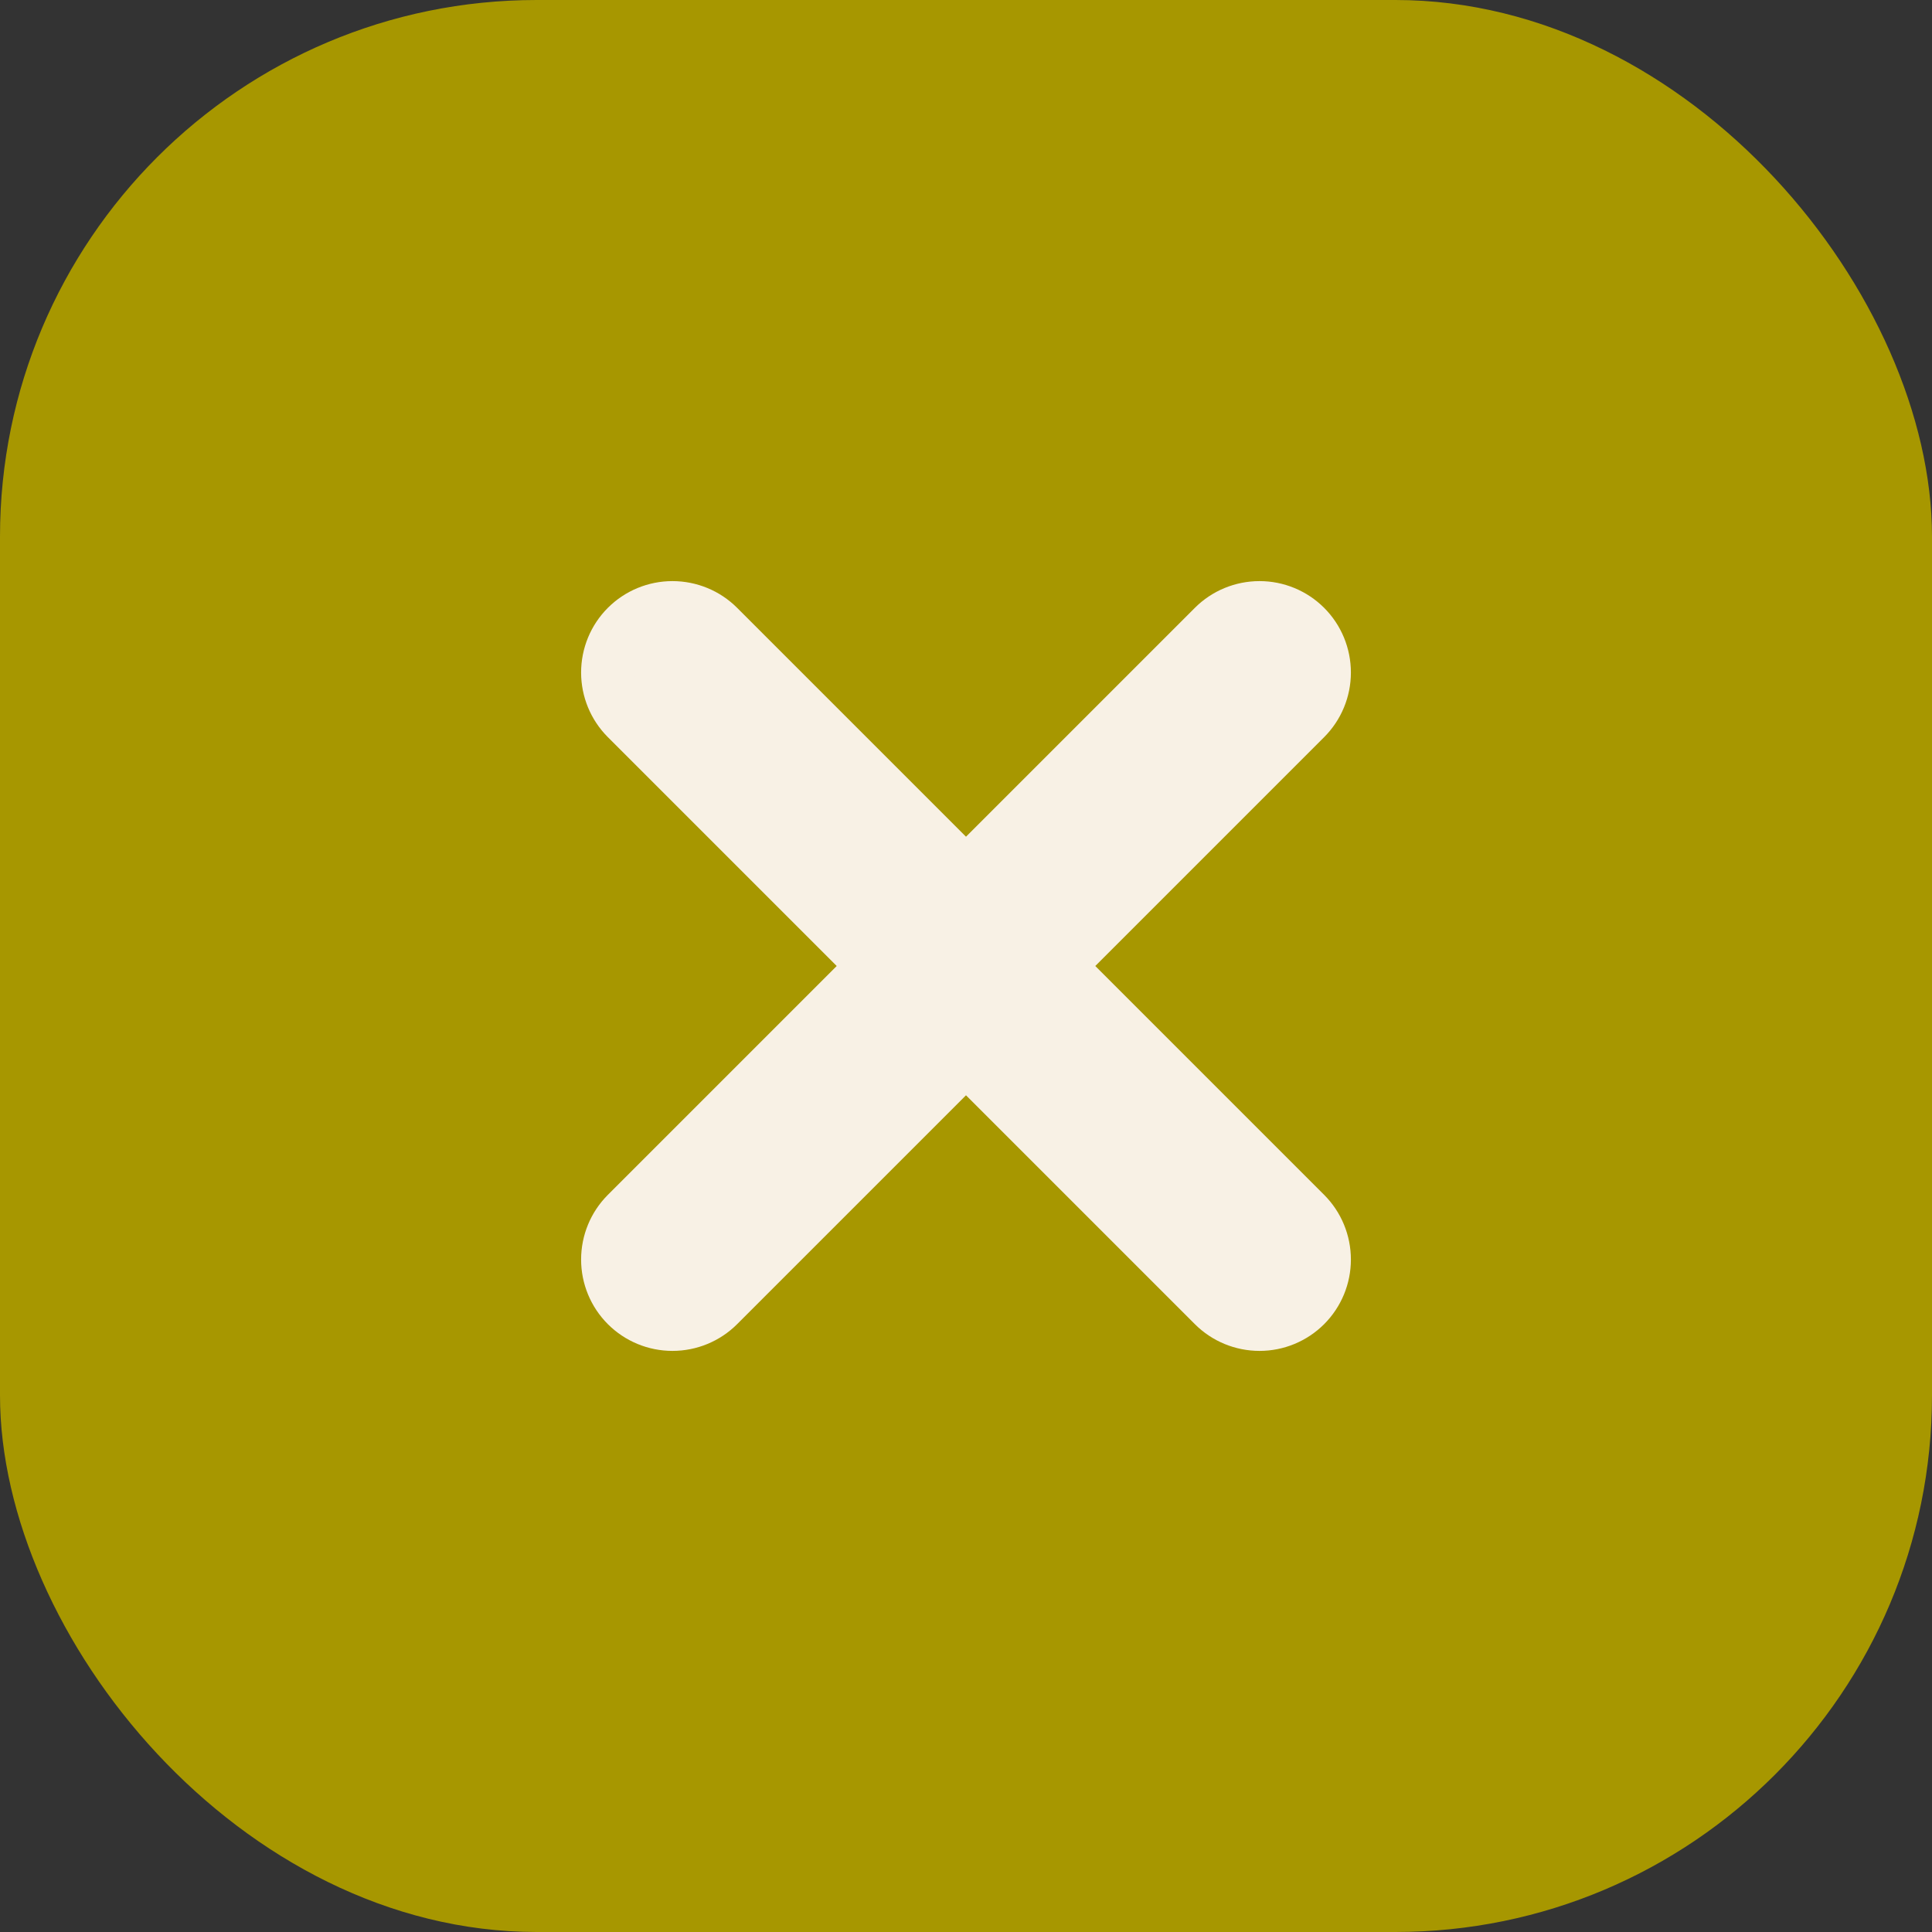 <svg width="18" height="18" viewBox="0 0 18 18" fill="none" xmlns="http://www.w3.org/2000/svg">
<rect x="0" y="0" width="18" height="18" fill="#333333" stroke="none"/>
<rect width="18" height="18" rx="5" fill="#A79700"/>
<path d="M11.309 5.84L9 8.149L6.691 5.84C6.578 5.727 6.425 5.664 6.265 5.664C6.106 5.664 5.953 5.727 5.84 5.84C5.727 5.953 5.664 6.106 5.664 6.266C5.664 6.425 5.727 6.578 5.84 6.691L8.149 9L5.84 11.309C5.727 11.422 5.664 11.575 5.664 11.735C5.664 11.894 5.727 12.047 5.84 12.16C5.953 12.273 6.106 12.336 6.265 12.336C6.425 12.336 6.578 12.273 6.691 12.16L9 9.851L11.309 12.16C11.422 12.273 11.575 12.336 11.735 12.336C11.894 12.336 12.047 12.273 12.16 12.16C12.273 12.047 12.336 11.894 12.336 11.735C12.336 11.575 12.273 11.422 12.16 11.309L9.851 9L12.16 6.691C12.273 6.578 12.336 6.425 12.336 6.266C12.336 6.106 12.273 5.953 12.16 5.84C12.047 5.727 11.894 5.664 11.735 5.664C11.575 5.664 11.422 5.727 11.309 5.84Z" fill="#F8F1E5" stroke="#F8F1E5" stroke-width="0.5"/>
</svg>
